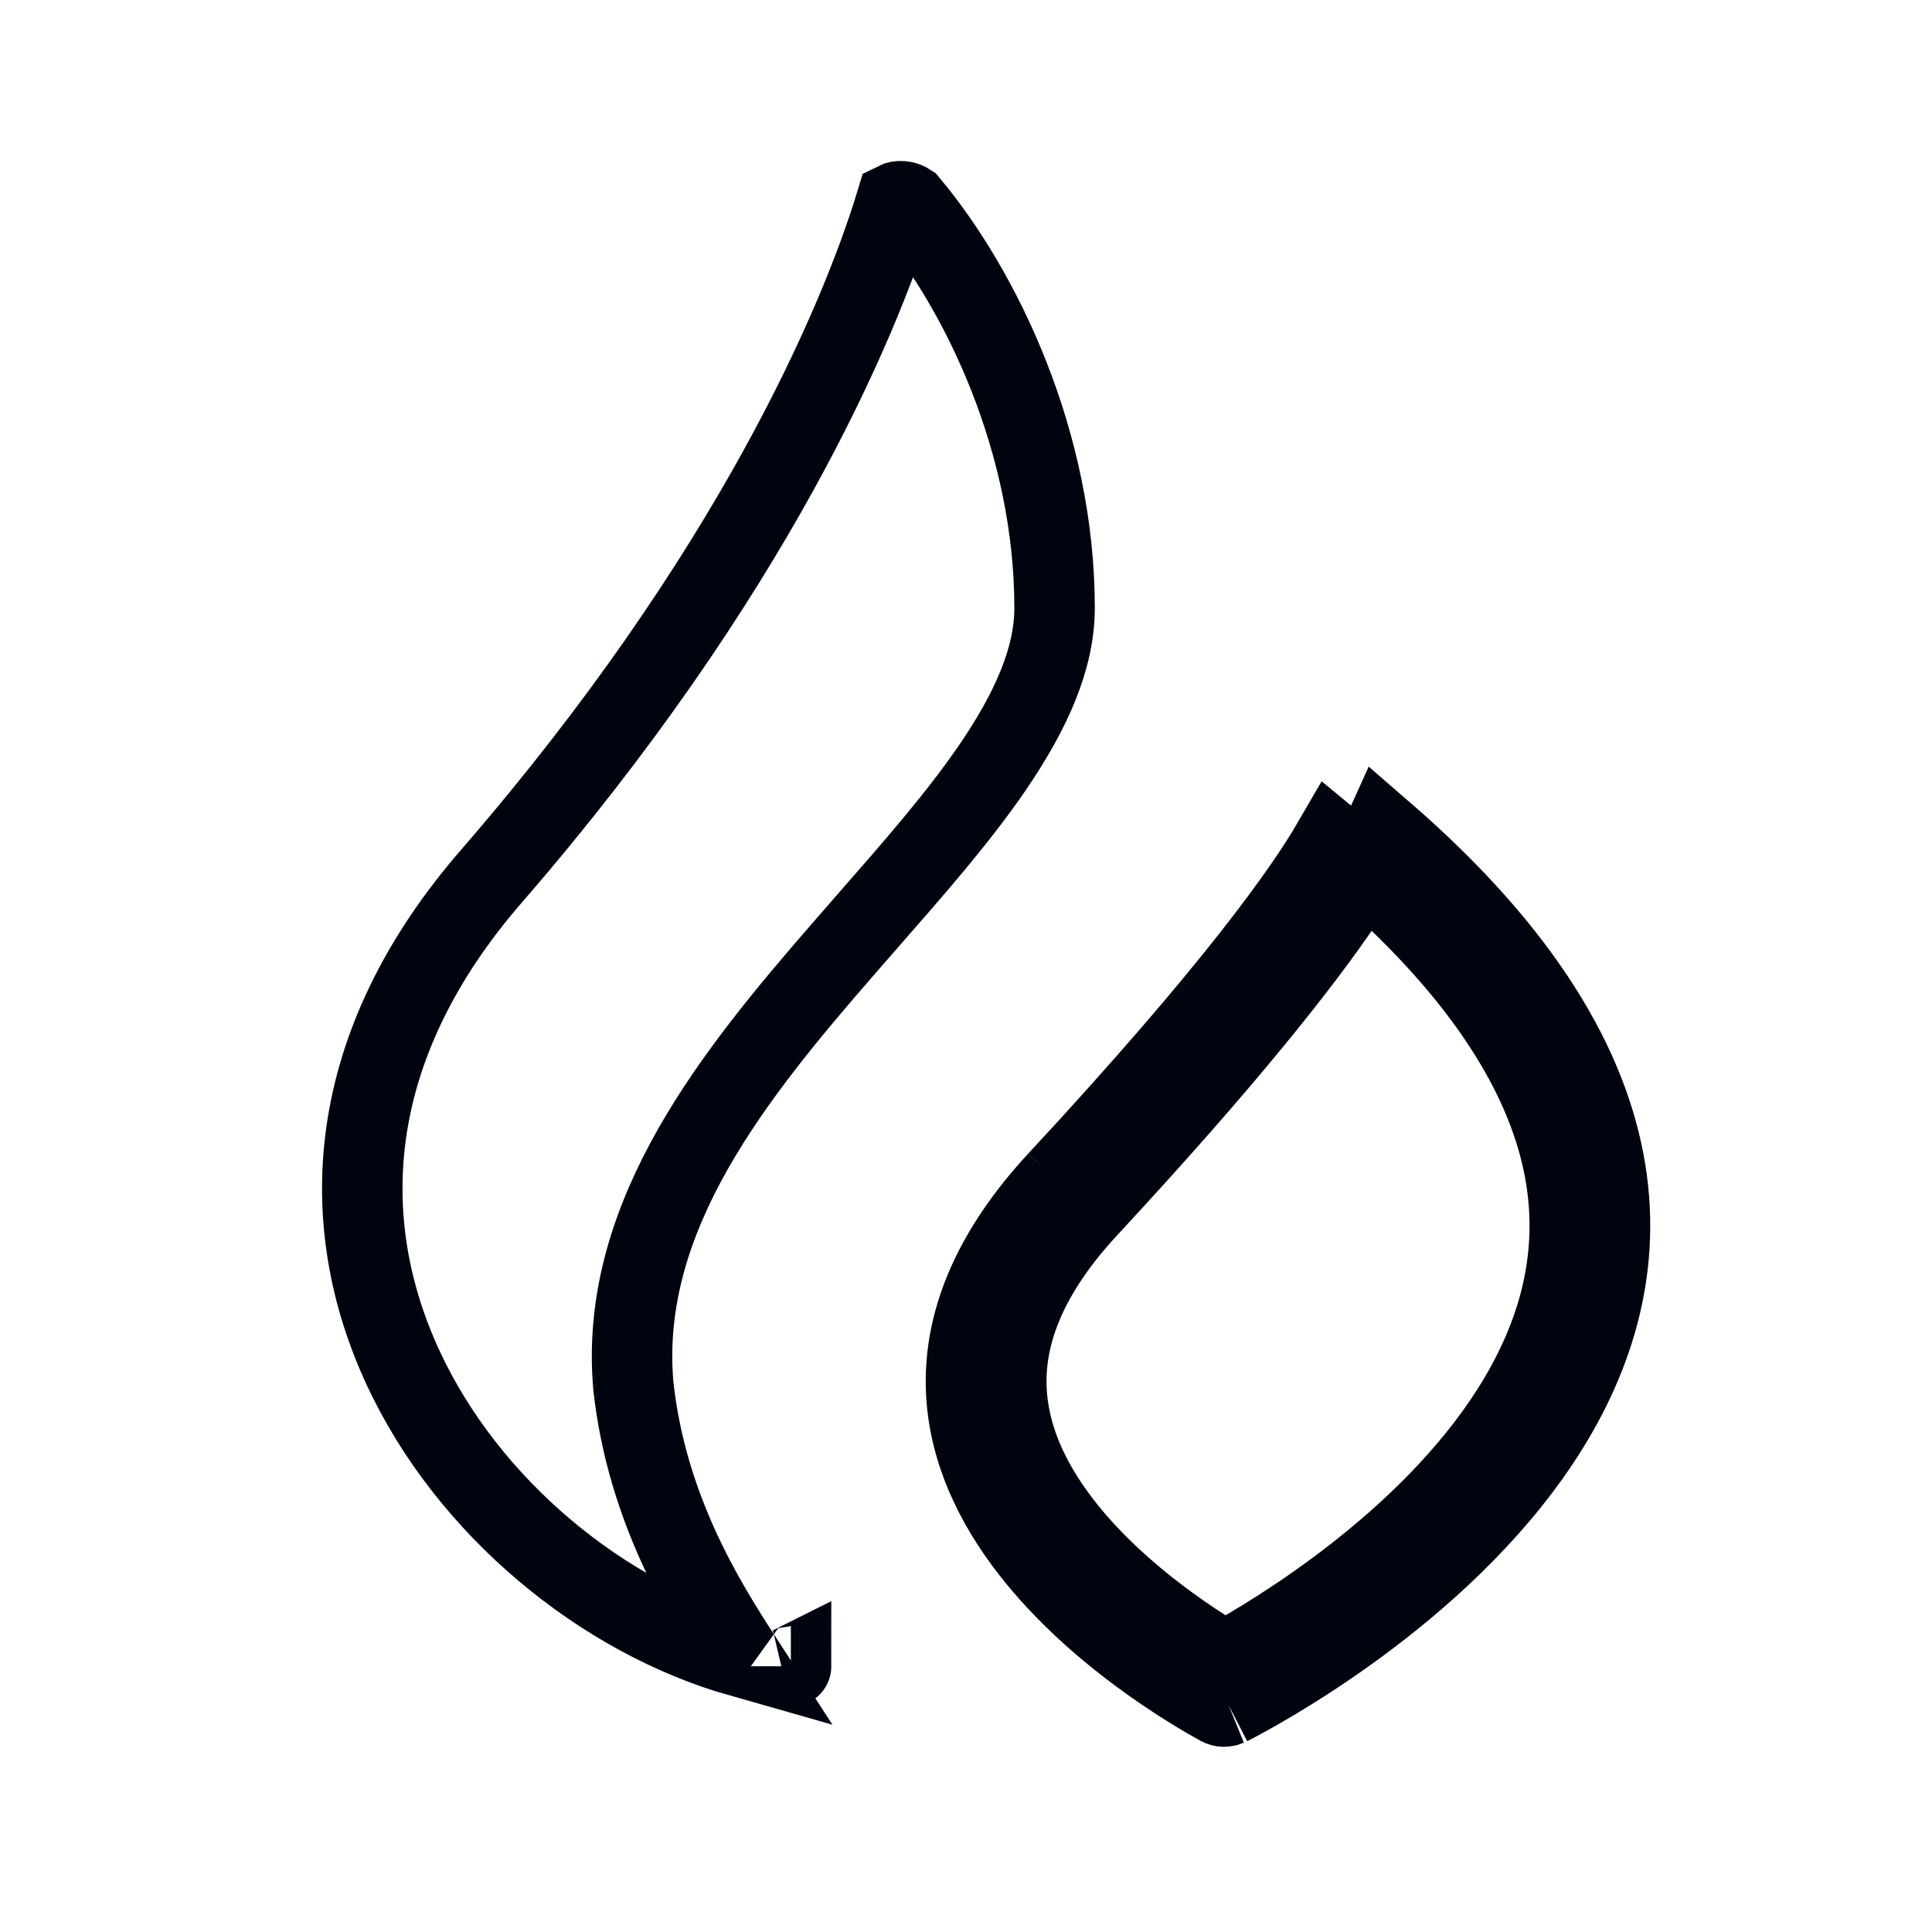 <svg width="20" height="20" viewBox="0 0 20 20" fill="none" xmlns="http://www.w3.org/2000/svg">
<path d="M10.948 12.227C8.234 15.163 12.161 17.398 12.627 17.655C12.655 17.67 12.683 17.67 12.72 17.655M10.948 12.227L11.254 12.51C11.254 12.51 11.254 12.51 11.254 12.51M10.948 12.227C12.783 10.25 13.51 9.214 13.796 8.721C13.908 8.813 14.015 8.904 14.118 8.995M10.948 12.227L11.254 12.51C11.254 12.51 11.254 12.51 11.254 12.51M11.254 12.51C10.63 13.185 10.422 13.78 10.417 14.281C10.412 14.79 10.615 15.267 10.931 15.699C11.479 16.448 12.306 16.985 12.679 17.205M11.254 12.51C12.707 10.944 13.48 9.954 13.893 9.346C13.984 9.212 14.058 9.095 14.118 8.995M12.679 17.205C12.614 17.24 12.563 17.267 12.529 17.284L12.675 17.567L12.675 17.568L12.72 17.655M12.679 17.205C13.224 16.905 14.778 15.971 15.649 14.599C16.127 13.845 16.384 12.984 16.179 12.025C15.991 11.145 15.402 10.124 14.118 8.995M12.679 17.205C12.743 17.243 12.794 17.271 12.828 17.29M12.72 17.655L12.68 17.559L12.68 17.558L12.56 17.27C12.574 17.264 12.613 17.25 12.67 17.25C12.732 17.25 12.787 17.267 12.828 17.29M12.72 17.655C13.343 17.334 20.158 13.672 14.319 8.617C14.31 8.637 14.299 8.66 14.288 8.683C14.249 8.765 14.195 8.867 14.118 8.995M12.828 17.29L12.83 17.291L12.828 17.29Z" stroke="#00040F" stroke-width="0.833"/>
<path d="M5.105 9.05C7.775 5.965 8.895 3.352 9.277 2.092C9.281 2.09 9.288 2.087 9.298 2.085C9.334 2.079 9.374 2.086 9.406 2.107C10.162 3.01 10.917 4.584 10.917 6.293C10.917 6.809 10.682 7.35 10.27 7.952C9.918 8.465 9.467 8.98 8.986 9.529C8.903 9.624 8.82 9.719 8.736 9.816C8.174 10.461 7.595 11.153 7.176 11.89C6.754 12.632 6.478 13.449 6.556 14.342L6.556 14.342L6.557 14.351C6.696 15.621 7.295 16.578 7.666 17.151C6.241 16.746 4.844 15.611 4.169 14.151C3.487 12.676 3.532 10.849 5.104 9.051L5.104 9.051L5.105 9.05ZM8.189 17.249C8.189 17.25 8.188 17.25 8.187 17.25L8.189 17.249Z" stroke="#00040F" stroke-width="0.833"/>
</svg>
